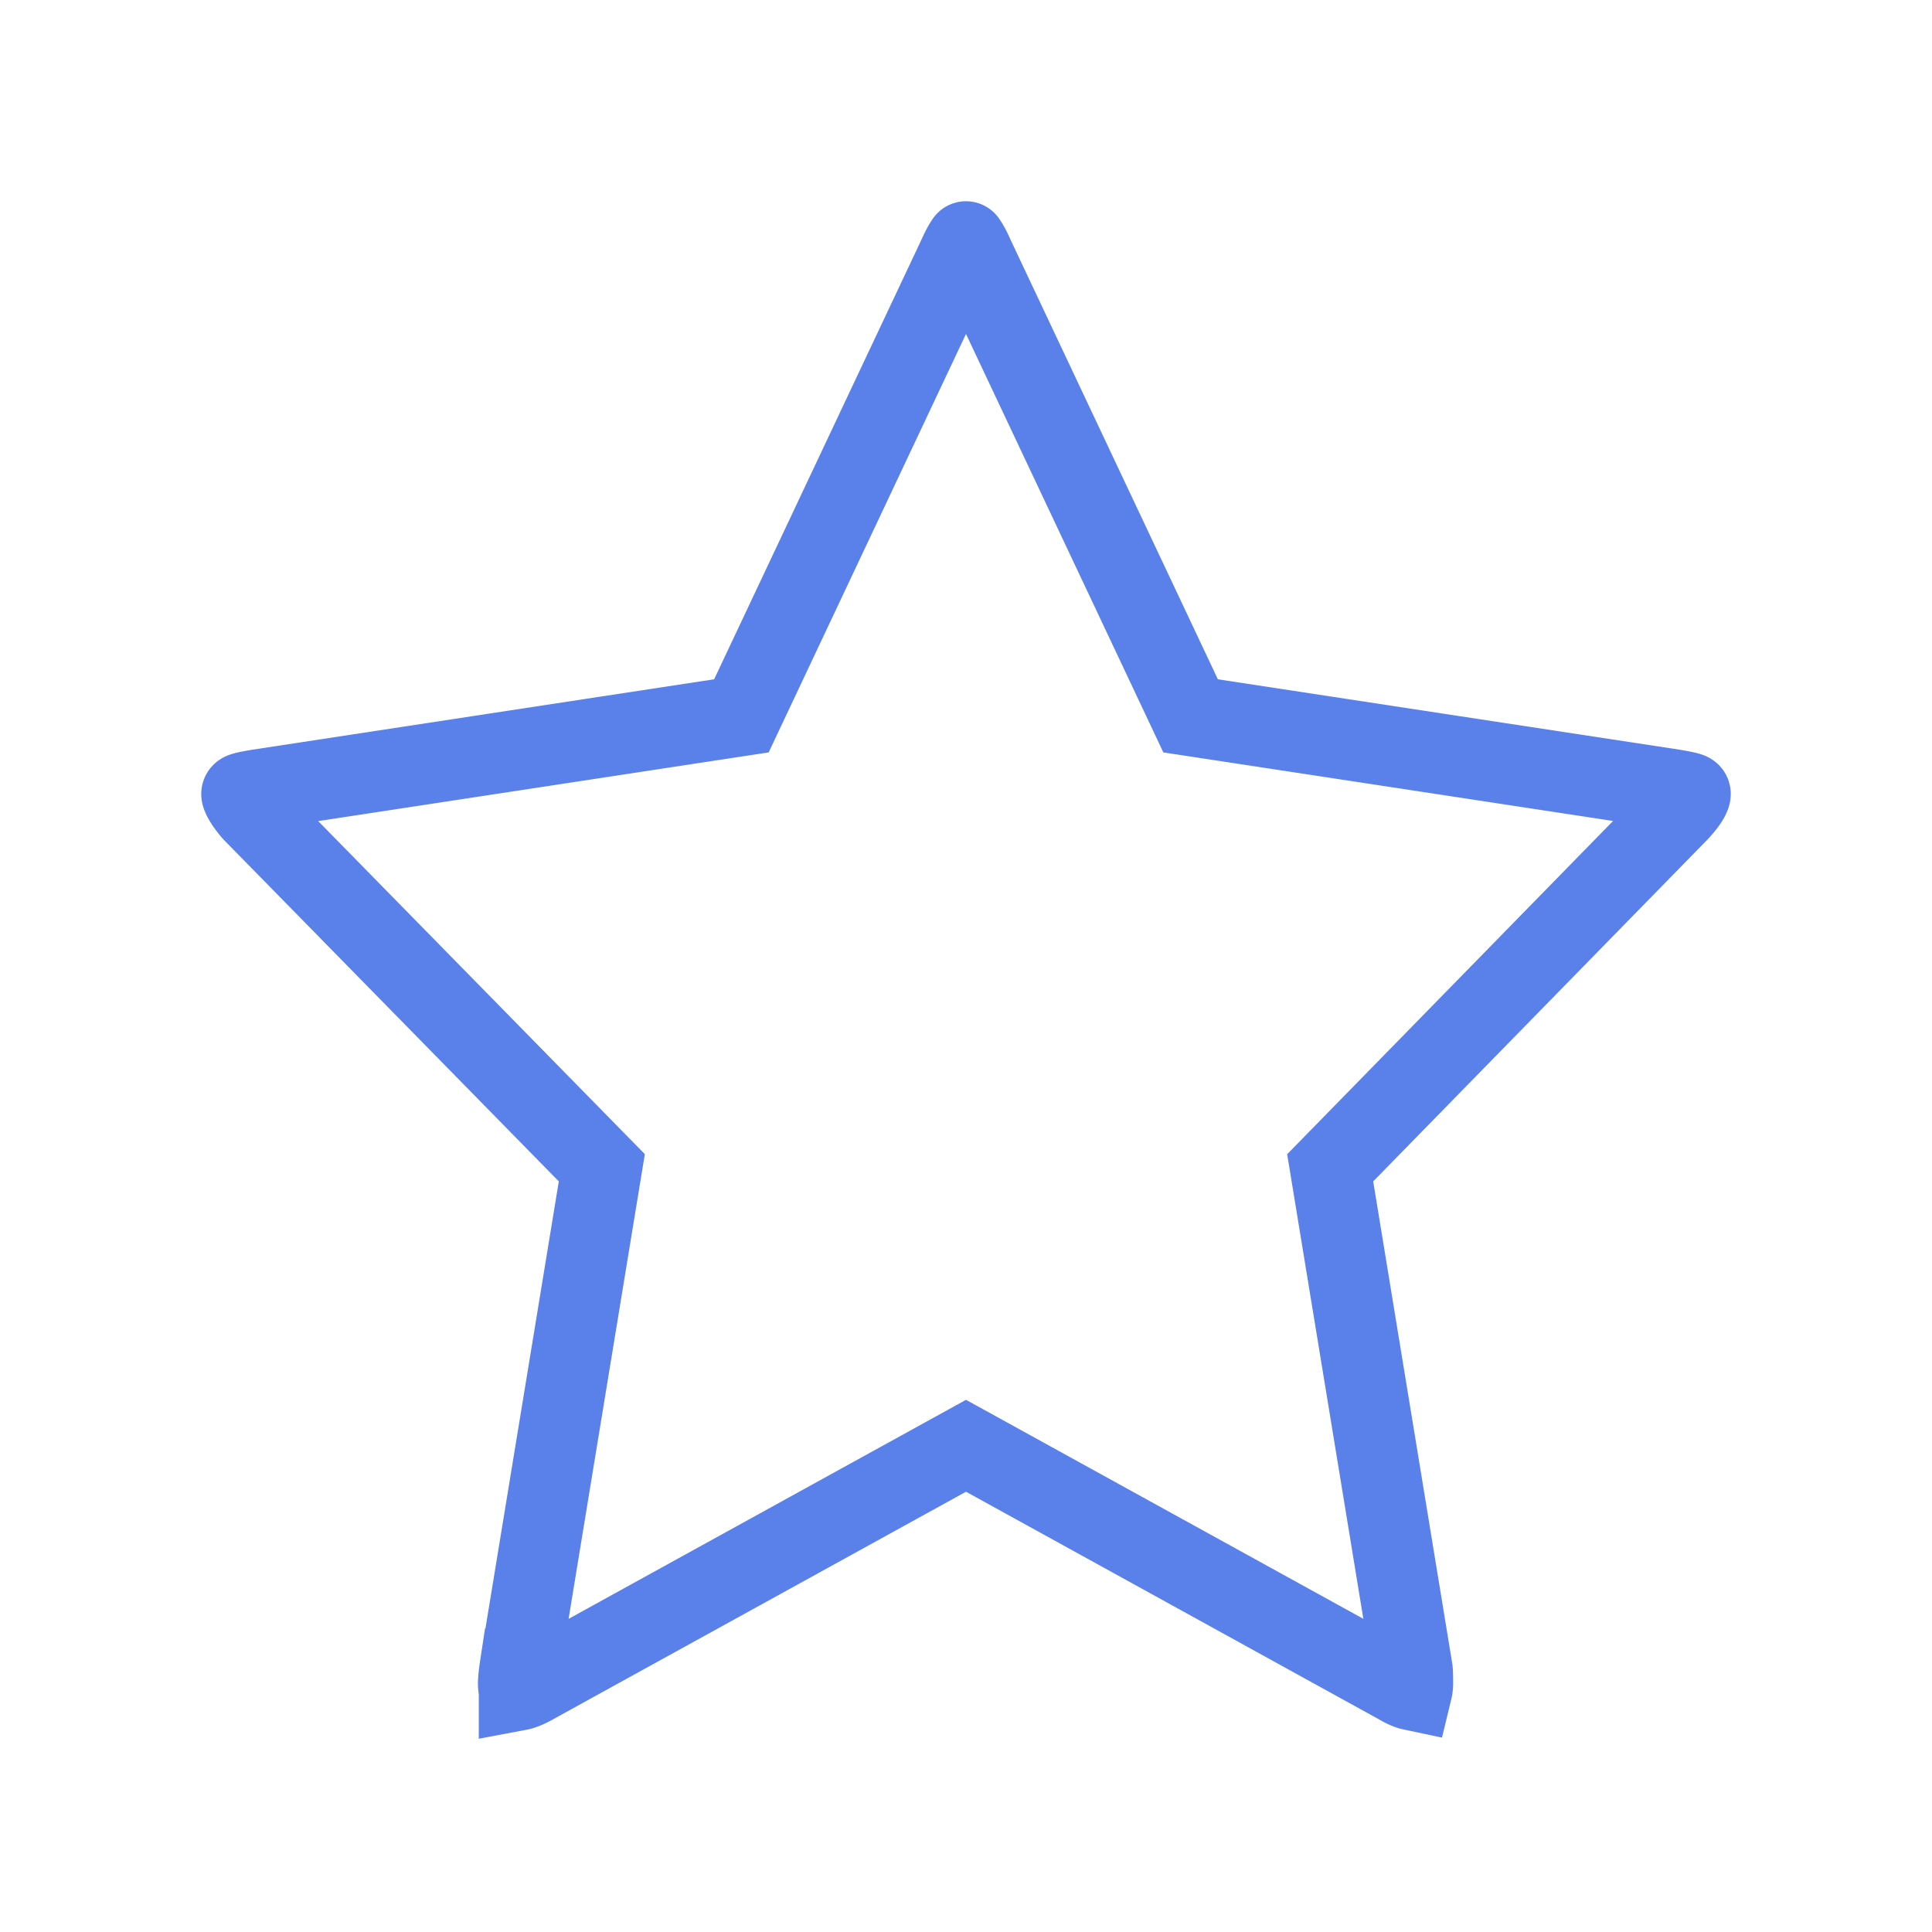 <svg xmlns="http://www.w3.org/2000/svg" width="48" height="48" viewBox="0 0 48 48">
    <defs>
        <path id="a" d="M0 0h48v48H0z"/>
        <path id="b" d="M43 19.726c0 .351-.198.734-.594 1.15l-8.29 8.476 1.965 11.972c.015.112.022.271.022.479 0 .335-.08.618-.24.85-.16.231-.391.347-.696.347-.29 0-.594-.096-.913-.287L24 37.062l-10.254 5.65c-.335.192-.639.288-.913.288-.32 0-.56-.116-.72-.347-.16-.232-.24-.515-.24-.85 0-.096.016-.256.046-.48l1.964-11.971-8.312-8.477c-.38-.43-.571-.814-.571-1.15 0-.59.426-.957 1.279-1.1l11.464-1.748L22.88 5.982C23.171 5.327 23.543 5 24 5c.457 0 .83.327 1.119.982l5.138 10.895 11.464 1.747c.853.144 1.279.511 1.279 1.102z"/>
    </defs>
    <g fill="none" fill-rule="evenodd">
        <path stroke="#5A81EA" stroke-width="2" d="M12.895 41.993c.085-.016.206-.063.369-.156L24 35.92l.483.266 10.285 5.669c.126.076.23.118.315.136a.718.718 0 0 0 .02-.188c0-.167-.005-.285-.01-.317l-2.045-12.472.354-.362 8.28-8.467c.235-.246.318-.406.318-.46 0-.023-.024-.043-.43-.112l-11.99-1.828-.227-.482-5.149-10.917C24.06 6.056 23.994 6 24 6c.006 0-.059.057-.215.408L18.42 17.785l-.526.08-11.449 1.746c-.421.07-.445.09-.445.115 0 .049.086.222.285.45l8.667 8.837-.082.5-1.96 11.946a3.773 3.773 0 0 0-.036.344c0 .08.008.142.021.19z"/>
    </g>
</svg>
